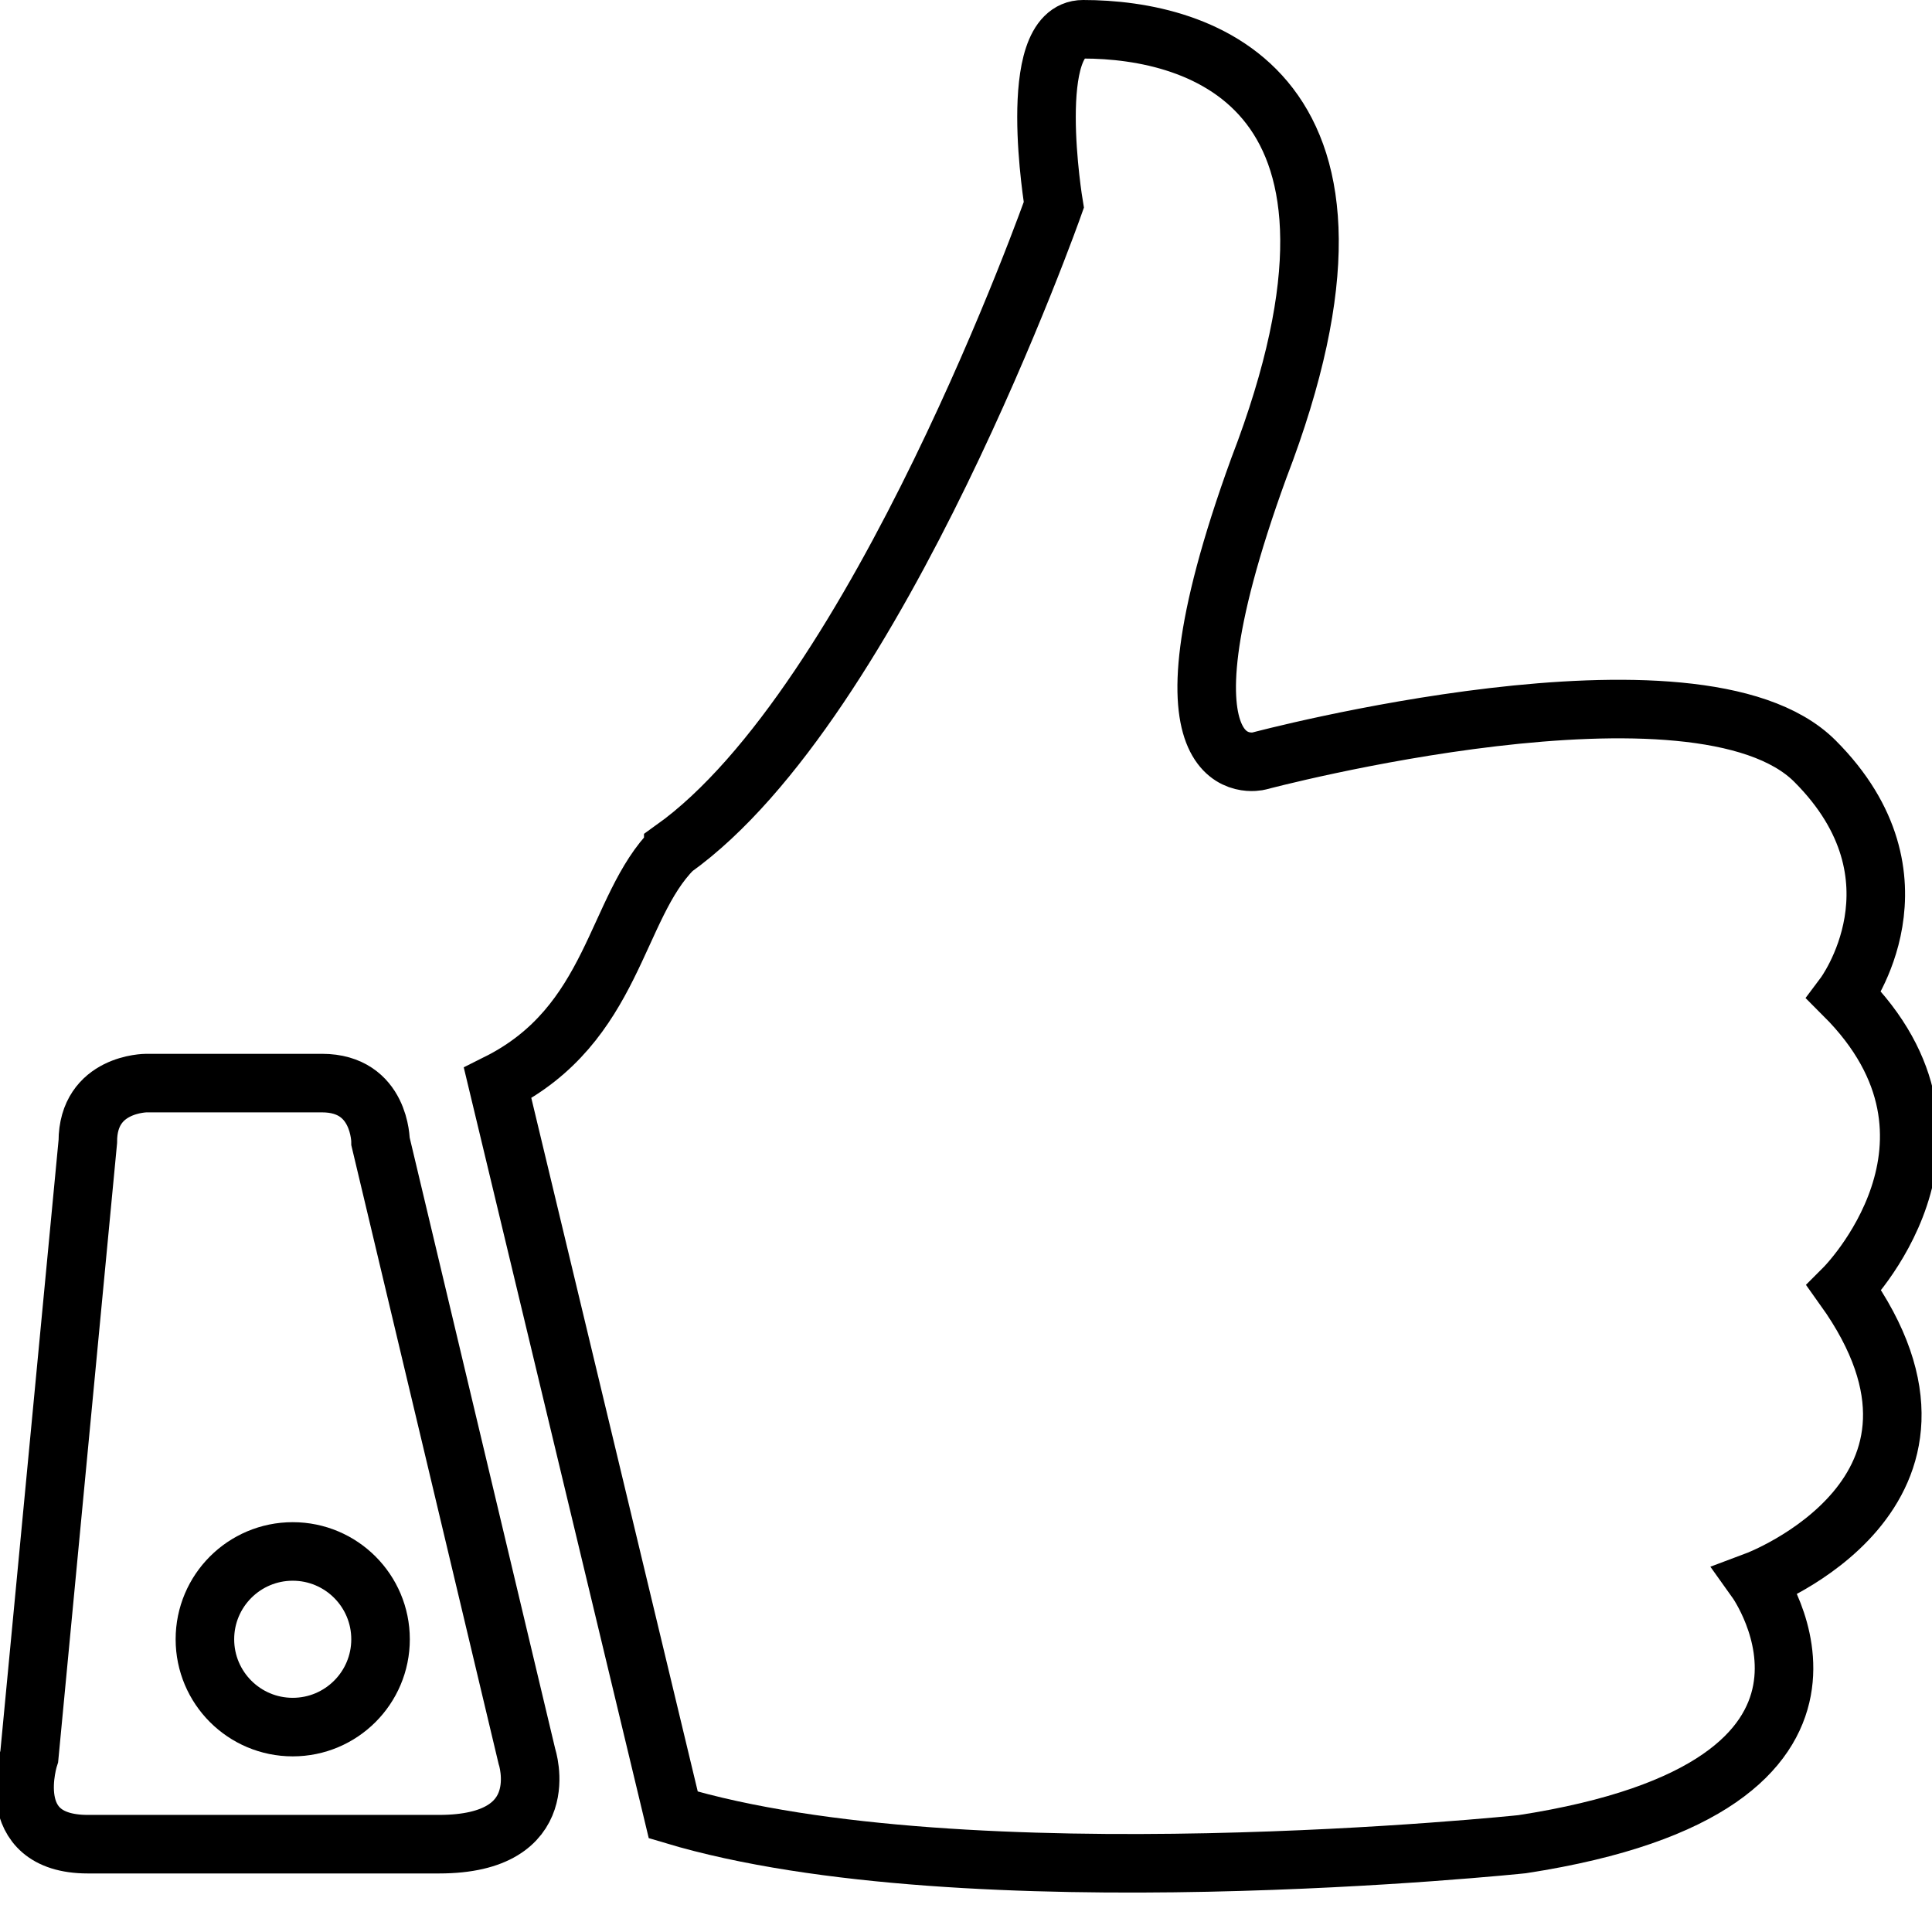 <svg width="33" height="33" viewBox="0 0 33 33" xmlns="http://www.w3.org/2000/svg"><title>like3-line</title><g stroke="currentColor" fill="none" fill-rule="evenodd"><path d="M11.5 14.5C15 12 18 3.5 18 3.5s-.5-3 .5-3c2 0 5.5 1 3 7.5-2 5.5 0 5 0 5s7.5-2 9.5 0 .5 4 .5 4c2.5 2.5 0 5 0 5 2.5 3.5-1.5 5-1.5 5s2.5 3.5-4 4.5c0 0-9.5 1-14.5-.5l-3-12.5c2-1 2-3 3-4z" stroke-linecap="square"/><path d="M6.5 19.5L9 30s.5 1.5-1.5 1.5h-6C0 31.5.5 30 .5 30l1-10.5c0-1 1-1 1-1h3c1 0 1 1 1 1z" stroke-linecap="square"/><circle cx="5" cy="28" r="1.5"/></g></svg>